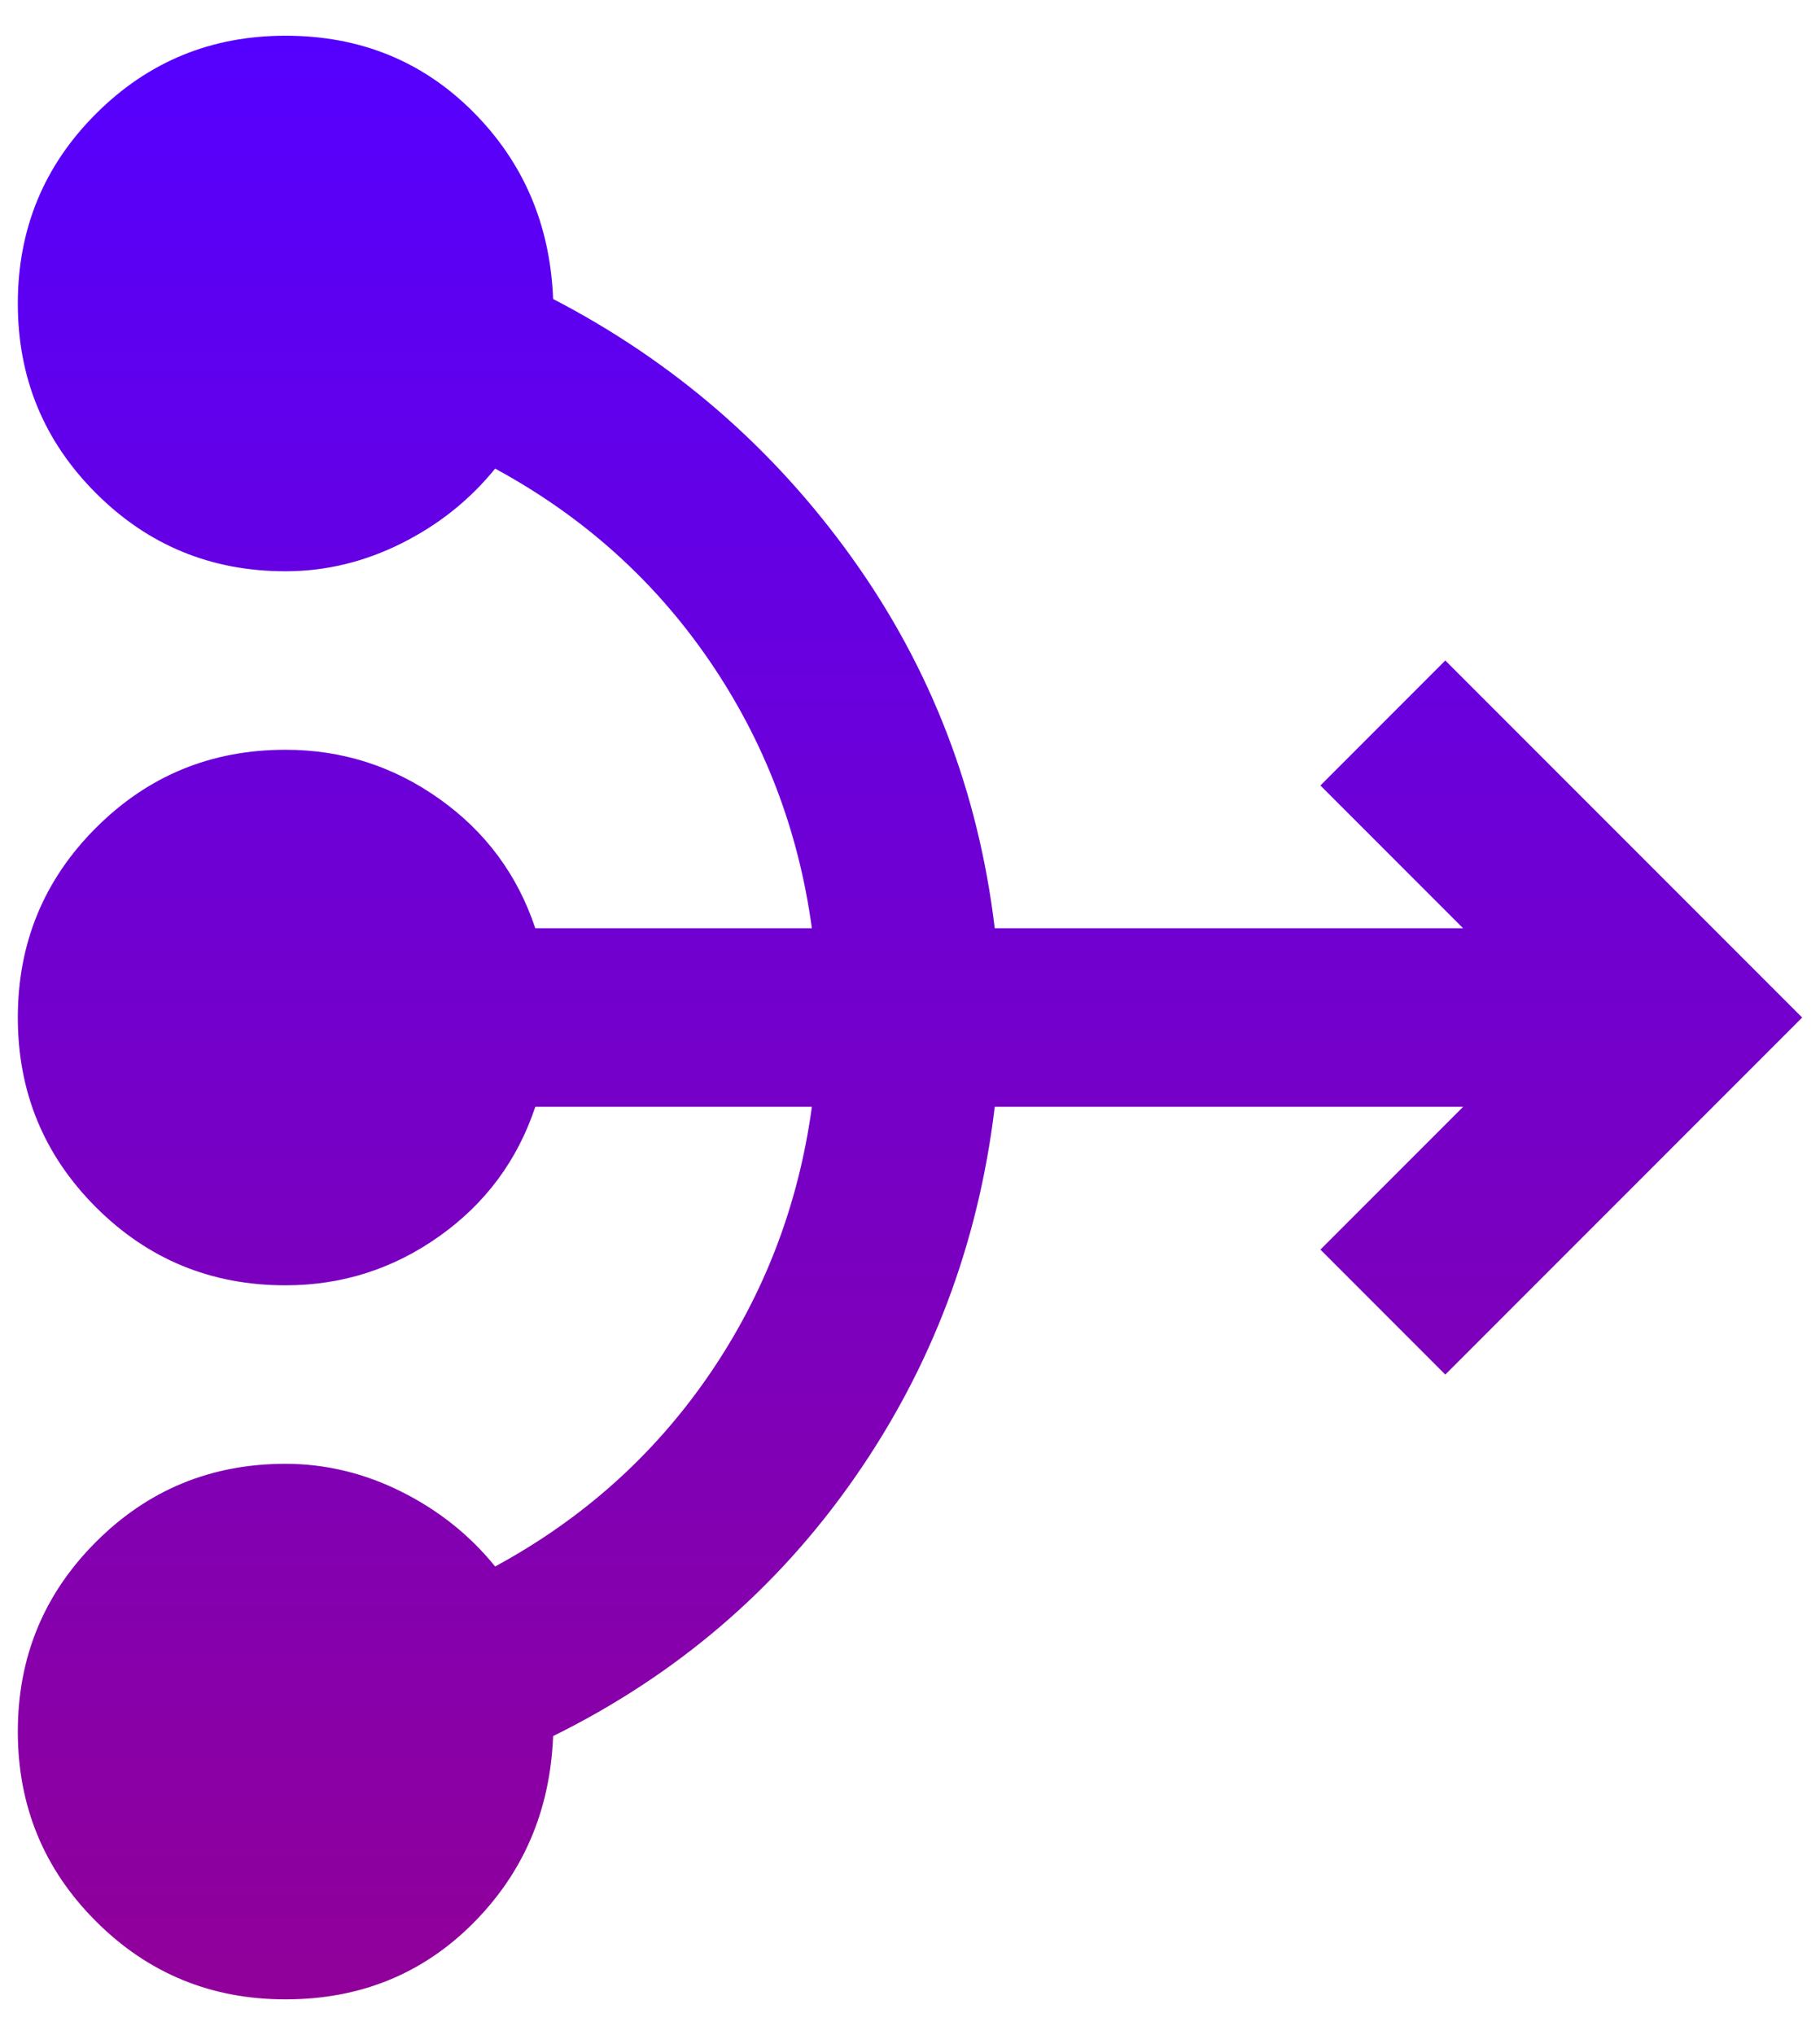 <svg width="34" height="38" viewBox="0 0 34 38" fill="none" xmlns="http://www.w3.org/2000/svg">
<path d="M5.333 37.333C3.944 37.333 2.764 36.847 1.792 35.875C0.819 34.903 0.333 33.722 0.333 32.333C0.333 30.944 0.819 29.764 1.792 28.792C2.764 27.819 3.944 27.333 5.333 27.333C6.083 27.333 6.805 27.507 7.5 27.854C8.194 28.201 8.778 28.667 9.25 29.25C10.889 28.361 12.222 27.167 13.25 25.667C14.278 24.167 14.917 22.5 15.167 20.667H10C9.667 21.667 9.069 22.472 8.208 23.083C7.347 23.694 6.389 24 5.333 24C3.944 24 2.764 23.514 1.792 22.542C0.819 21.569 0.333 20.389 0.333 19C0.333 17.611 0.819 16.43 1.792 15.458C2.764 14.486 3.944 14 5.333 14C6.389 14 7.347 14.306 8.208 14.917C9.069 15.528 9.667 16.333 10 17.333H15.167C14.917 15.5 14.278 13.833 13.25 12.333C12.222 10.833 10.889 9.639 9.25 8.75C8.778 9.333 8.194 9.799 7.5 10.146C6.805 10.493 6.083 10.667 5.333 10.667C3.944 10.667 2.764 10.181 1.792 9.208C0.819 8.236 0.333 7.056 0.333 5.667C0.333 4.278 0.819 3.097 1.792 2.125C2.764 1.153 3.944 0.667 5.333 0.667C6.722 0.667 7.889 1.139 8.833 2.083C9.778 3.028 10.278 4.194 10.333 5.583C12.583 6.75 14.444 8.361 15.917 10.417C17.389 12.472 18.278 14.778 18.583 17.333H27.333L24.667 14.667L27 12.333L33.667 19L27 25.667L24.667 23.333L27.333 20.667H18.583C18.278 23.222 17.403 25.535 15.958 27.604C14.514 29.674 12.639 31.278 10.333 32.417C10.278 33.806 9.778 34.972 8.833 35.917C7.889 36.861 6.722 37.333 5.333 37.333Z" fill="url(#paint0_linear_8007_14)"/>
<defs>
<linearGradient id="paint0_linear_8007_14" x1="17" y1="0.667" x2="17" y2="37.333" gradientUnits="userSpaceOnUse">
<stop stop-color="#5500FF"/>
<stop offset="1" stop-color="#910099"/>
</linearGradient>
</defs>
</svg>

